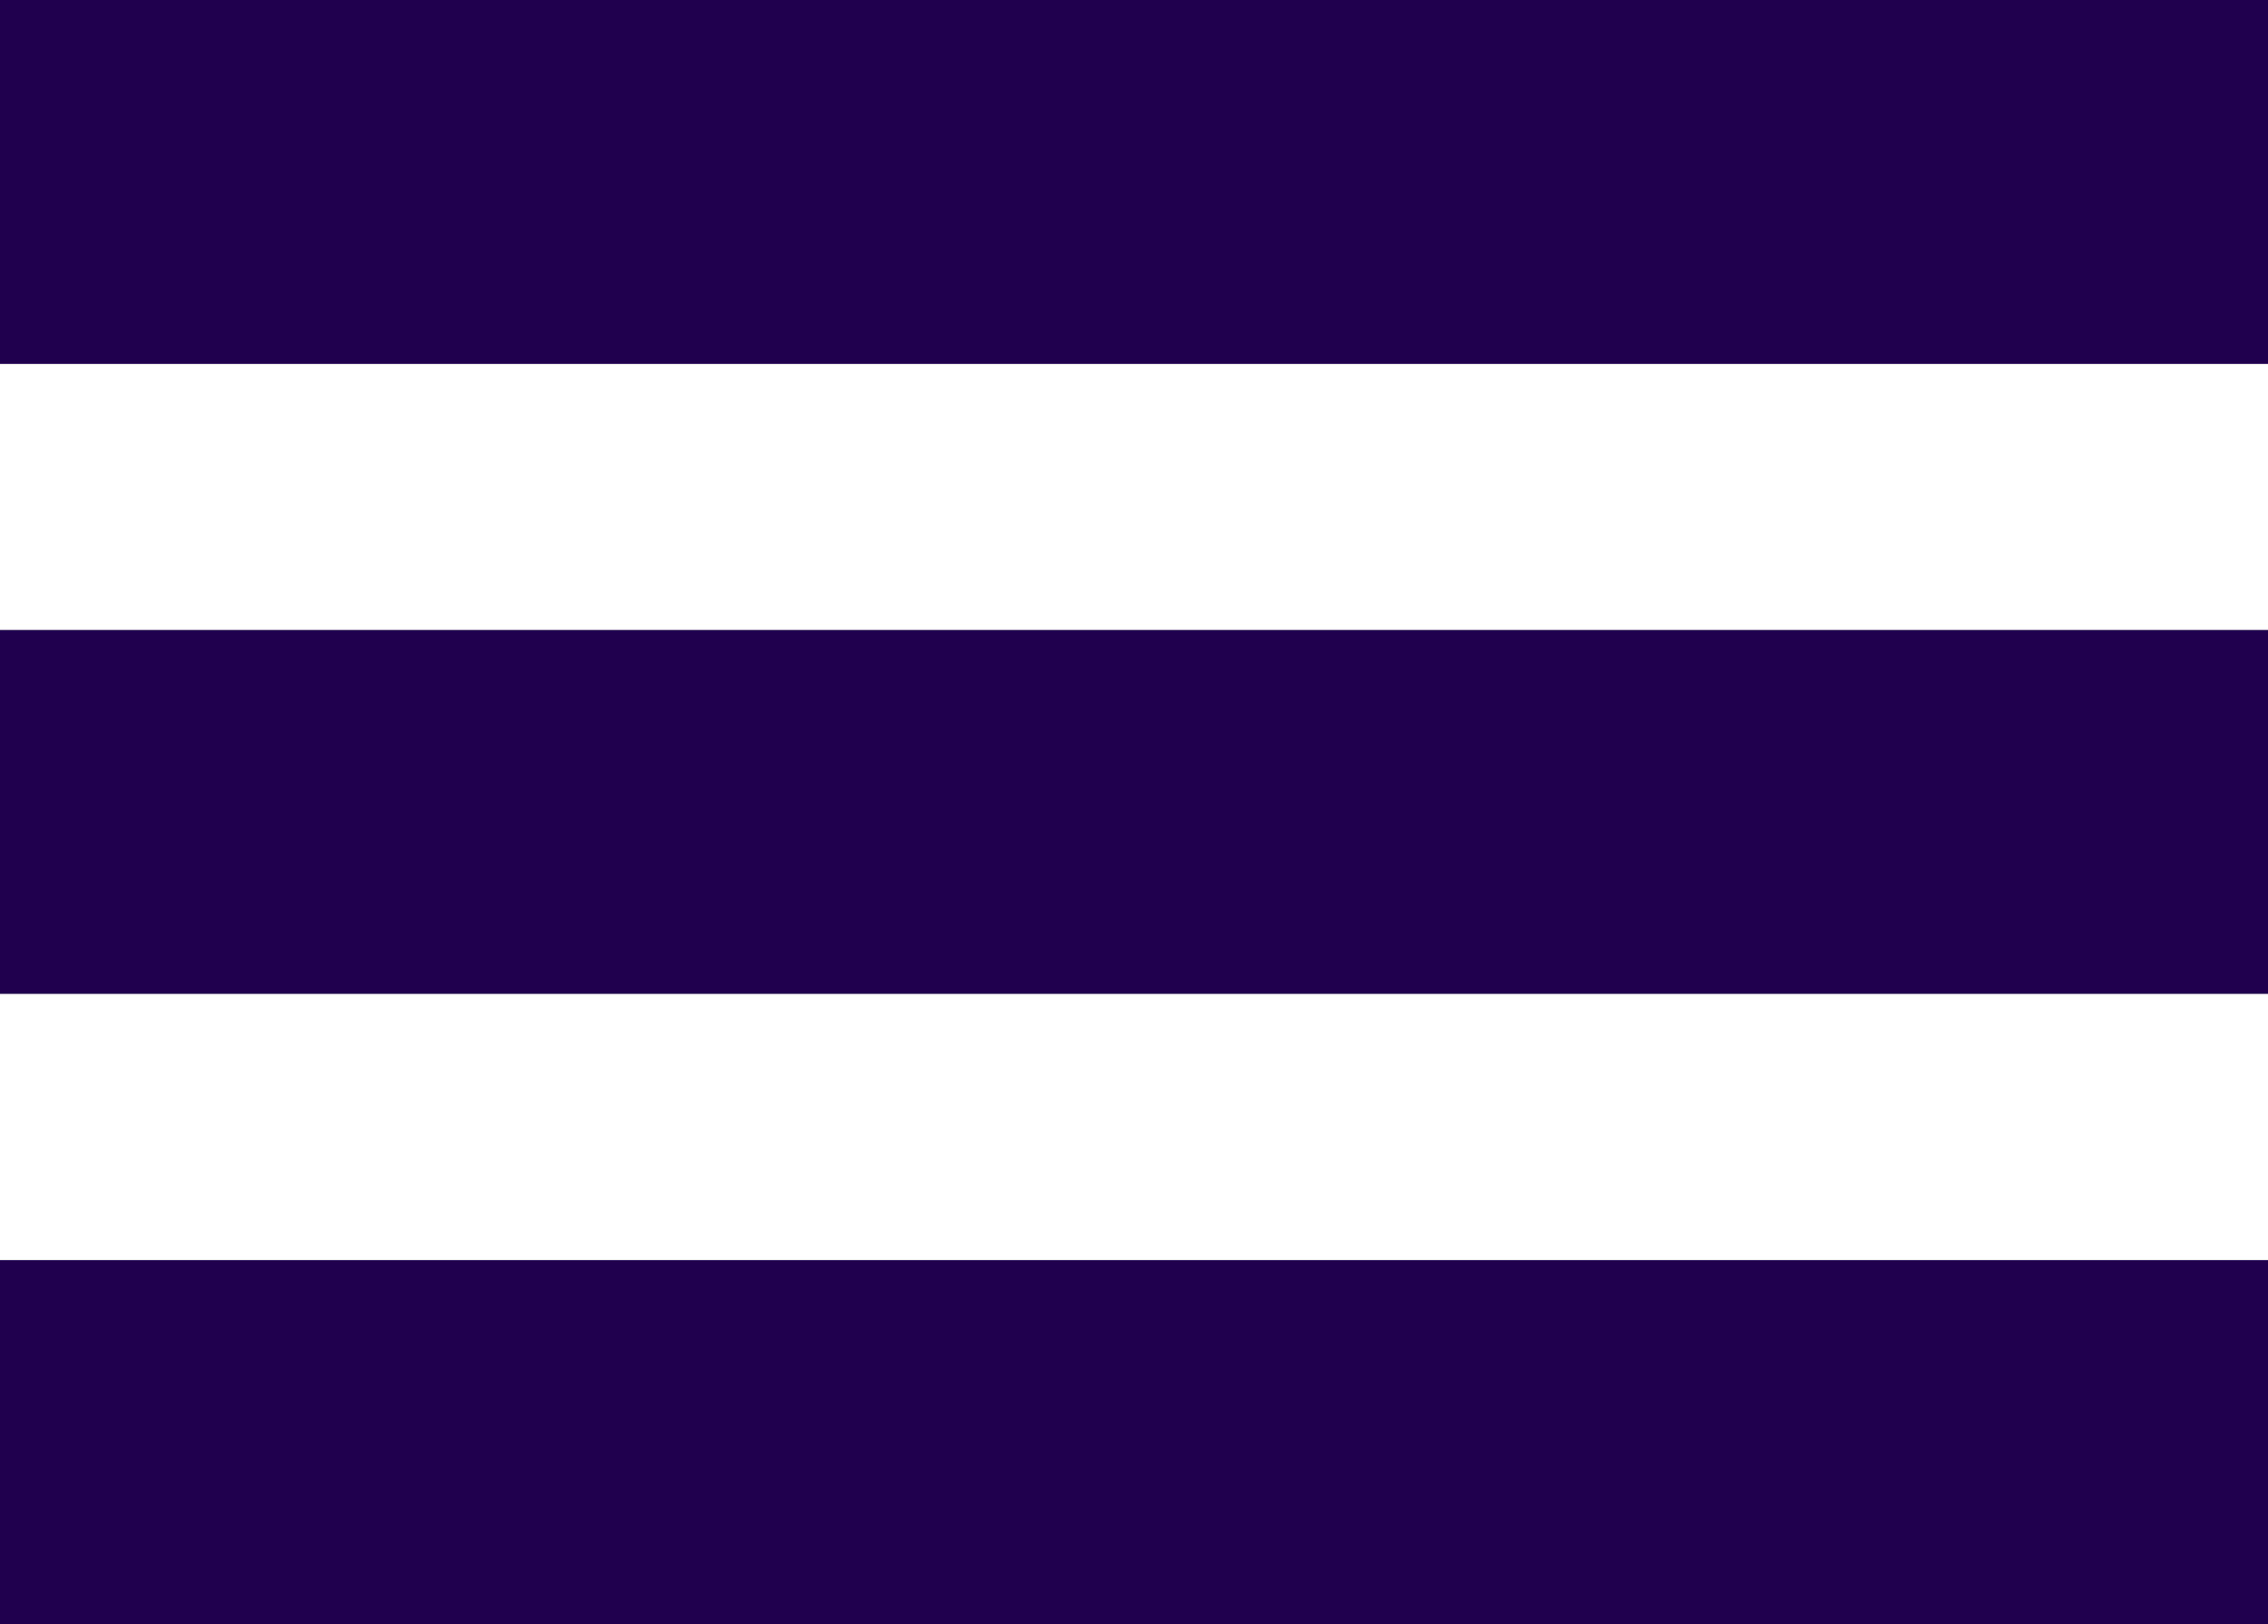 <svg xmlns="http://www.w3.org/2000/svg" width="12.465" height="8.925" viewBox="0 0 12.465 8.925"><g transform="translate(-1038.5 -382.5)"><path d="M12.465,1H0V-1H12.465Z" transform="translate(1038.5 383.5)" fill="#20004e"/><path d="M12.465,1H0V-1H12.465Z" transform="translate(1038.5 386.962)" fill="#20004e"/><path d="M12.465,1H0V-1H12.465Z" transform="translate(1038.5 390.425)" fill="#20004e"/></g></svg>